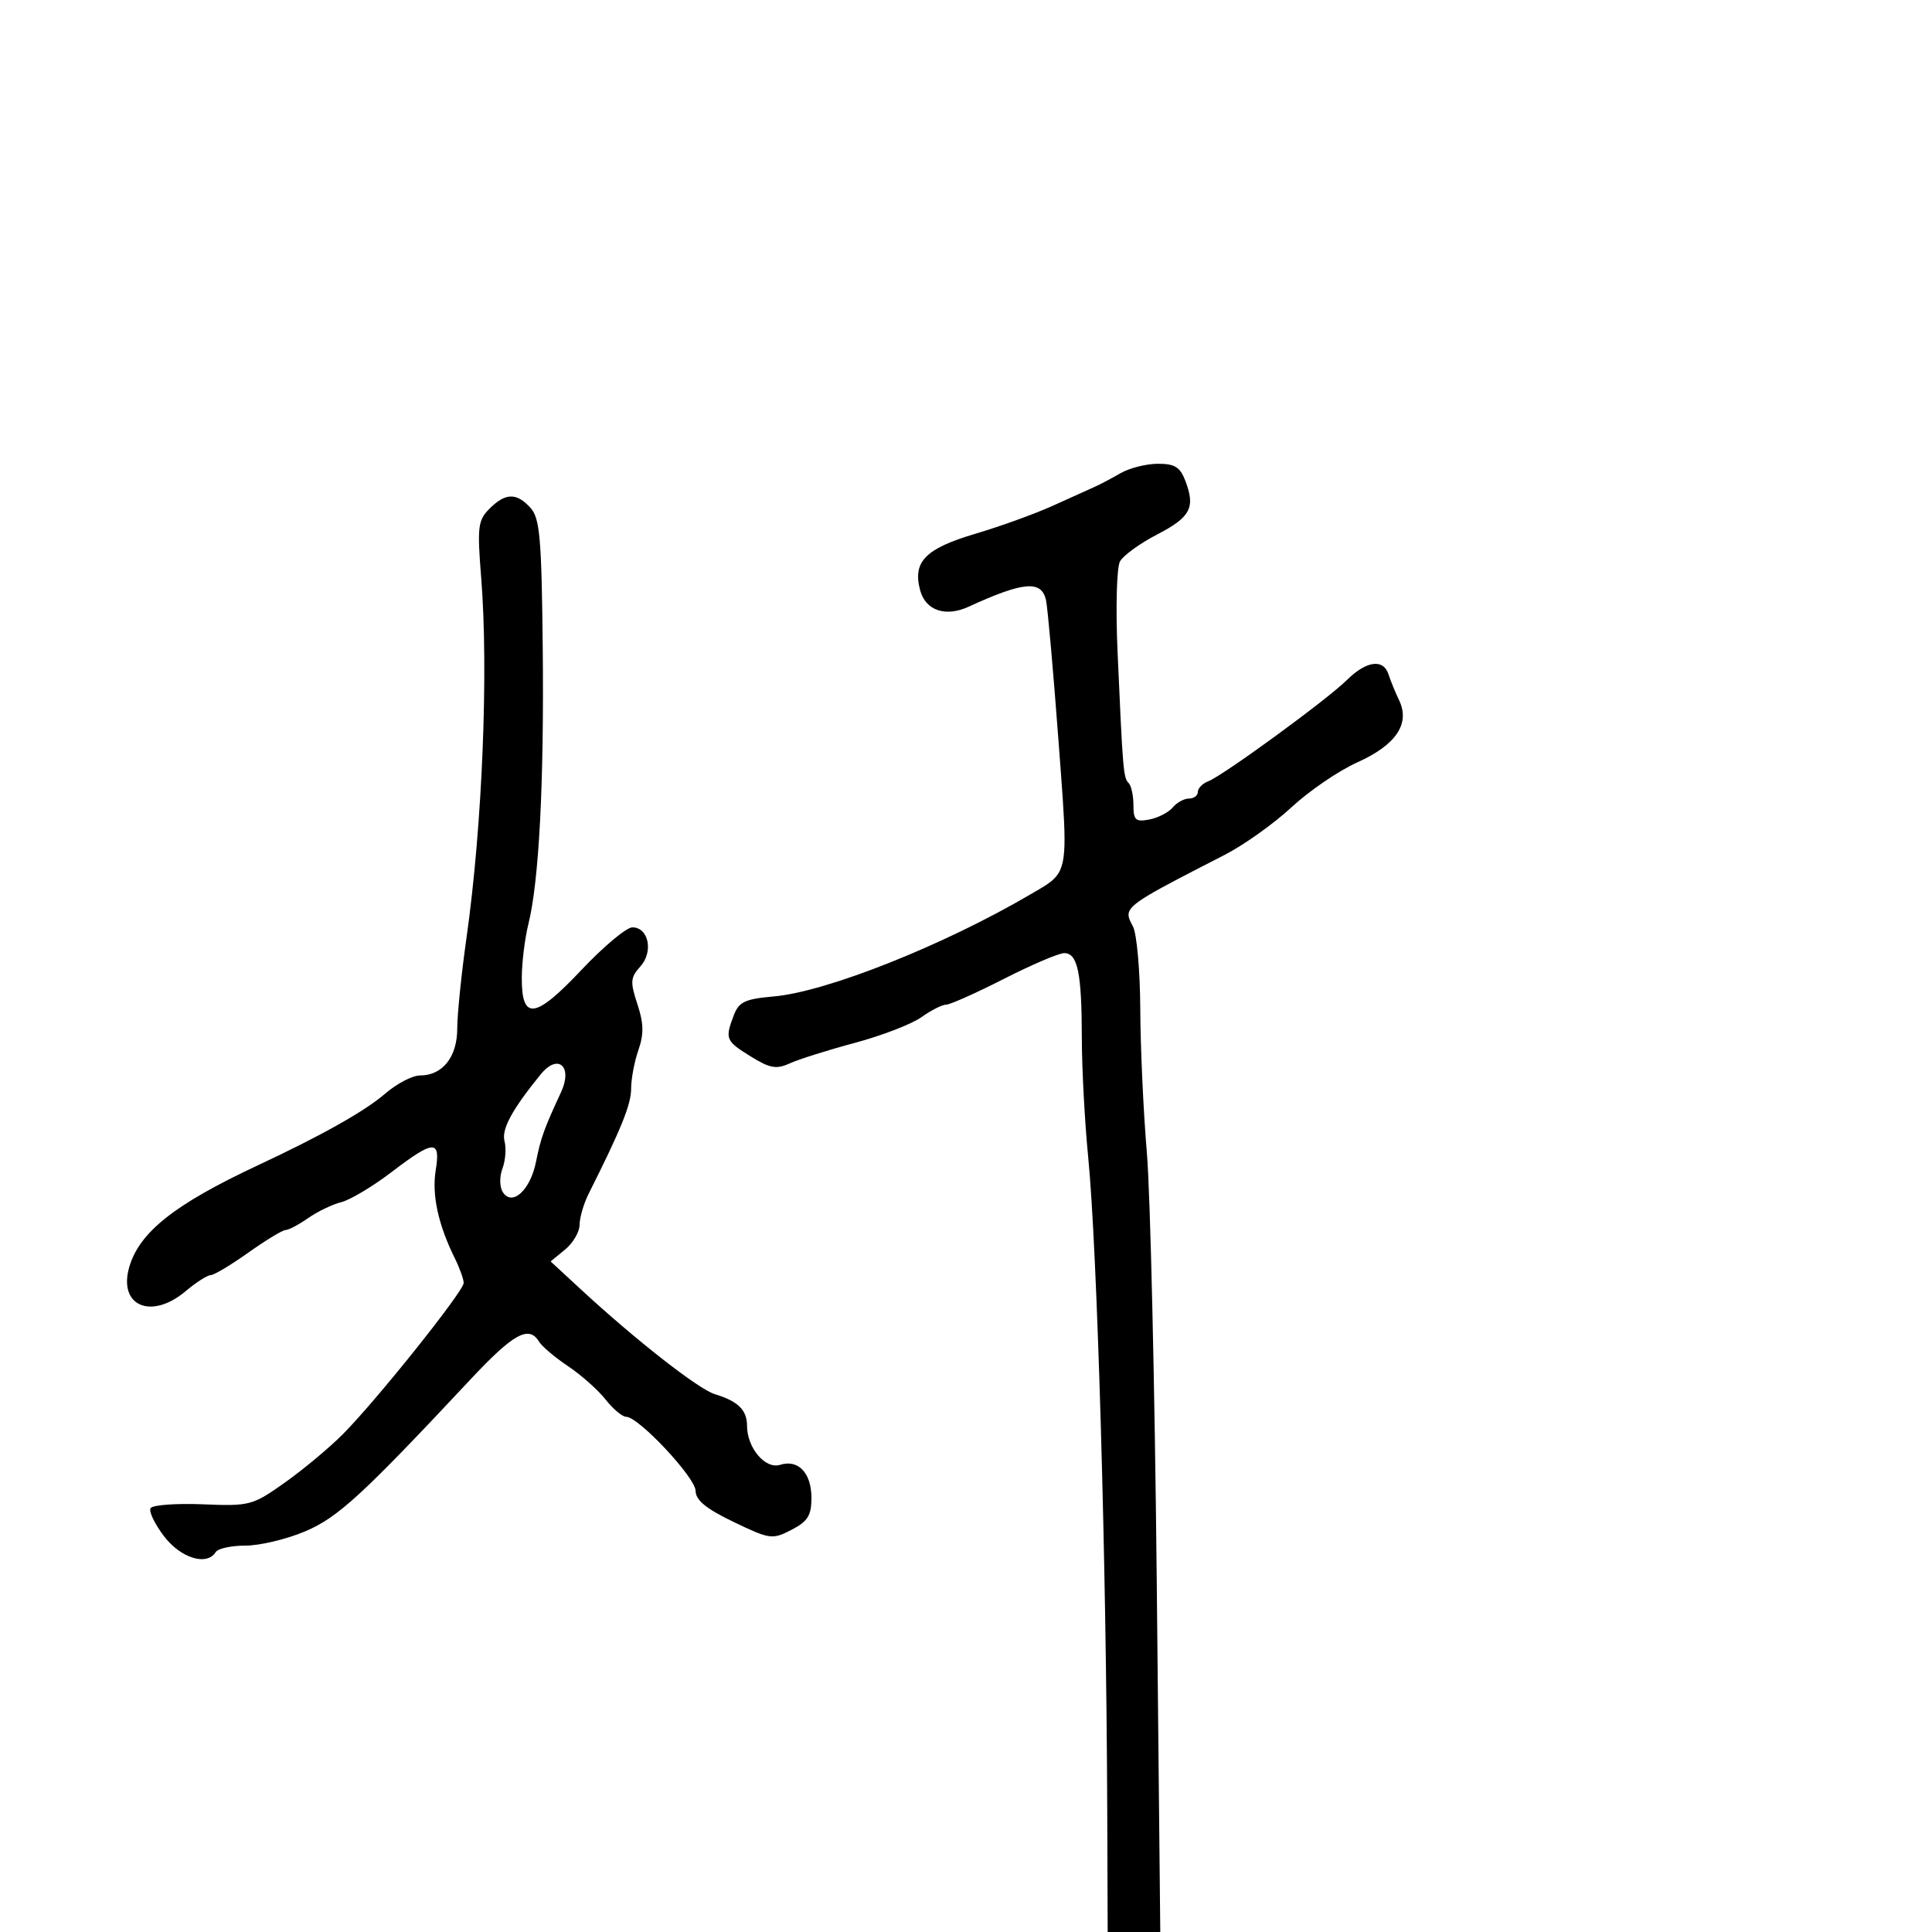 <svg xmlns="http://www.w3.org/2000/svg" width="300" height="300" viewBox="0 0 300 300" version="1.1">
  <defs/>
  <path d="M76.011,78.989 C78.493,76.507 80.214,76.474 82.38,78.867 C83.831,80.471 84.099,83.544 84.276,100.617 C84.493,121.608 83.7,136.863 82.045,143.5 C81.496,145.7 81.037,149.427 81.024,151.781 C80.986,158.522 83.078,158.259 90.283,150.616 C93.713,146.977 97.272,144 98.192,144 C100.723,144 101.497,147.794 99.431,150.076 C97.888,151.782 97.834,152.466 98.971,155.912 C99.958,158.904 99.996,160.574 99.13,163.058 C98.508,164.84 98,167.54 98,169.057 C98,171.494 96.467,175.286 91.422,185.331 C90.64,186.888 90,189.066 90,190.171 C90,191.276 88.987,193.011 87.75,194.026 L85.5,195.873 L90.166,200.187 C98.705,208.08 108.469,215.719 111,216.487 C114.607,217.58 116,218.95 116,221.4 C116,224.829 118.843,228.185 121.133,227.458 C123.954,226.562 126,228.722 126,232.597 C126,235.333 125.431,236.243 122.901,237.551 C119.929,239.088 119.562,239.038 113.914,236.327 C109.653,234.281 108.022,232.948 108.012,231.5 C107.997,229.433 99.154,220 97.231,220 C96.634,220 95.195,218.792 94.034,217.316 C92.873,215.84 90.253,213.513 88.211,212.145 C86.17,210.777 84.14,209.06 83.7,208.329 C82.147,205.748 79.72,207.076 73.146,214.102 C56.164,232.25 52.457,235.654 47.315,237.818 C44.463,239.018 40.327,240 38.124,240 C35.921,240 33.84,240.45 33.5,241 C32.136,243.207 28.076,241.966 25.465,238.543 C24.015,236.642 23.079,234.681 23.386,234.185 C23.692,233.689 27.34,233.42 31.493,233.588 C38.803,233.884 39.208,233.776 44.254,230.197 C47.12,228.164 51.166,224.787 53.246,222.694 C58.485,217.42 72,200.501 72,199.217 C72,198.637 71.37,196.888 70.6,195.331 C68.044,190.162 67.04,185.53 67.654,181.744 C68.437,176.92 67.401,176.962 60.77,182.022 C57.872,184.233 54.375,186.324 53,186.667 C51.625,187.011 49.306,188.126 47.846,189.146 C46.386,190.166 44.809,191 44.342,191 C43.876,191 41.278,192.575 38.571,194.5 C35.863,196.425 33.23,198 32.718,198 C32.207,198 30.452,199.125 28.818,200.5 C23.484,204.988 18.337,202.797 20.065,196.773 C21.622,191.346 27.1,187.003 40,180.968 C49.96,176.309 56.665,172.537 59.785,169.84 C61.591,168.278 64.031,167 65.206,167 C68.716,167 71,164.132 71,159.723 C71,157.542 71.646,151.199 72.437,145.628 C74.892,128.316 75.877,104.218 74.721,89.739 C74.087,81.795 74.207,80.793 76.011,78.989 Z M174,73.476 C175.375,72.68 177.974,72.023 179.775,72.015 C182.41,72.003 183.248,72.521 184.065,74.671 C185.647,78.832 184.867,80.308 179.668,83 C177.012,84.375 174.422,86.252 173.914,87.171 C173.4,88.099 173.231,94.333 173.532,101.171 C174.351,119.714 174.439,120.768 175.25,121.581 C175.662,121.995 176,123.546 176,125.028 C176,127.354 176.338,127.658 178.469,127.251 C179.828,126.991 181.458,126.153 182.092,125.389 C182.726,124.625 183.865,124 184.622,124 C185.38,124 186,123.536 186,122.969 C186,122.401 186.724,121.659 187.609,121.32 C189.927,120.43 206.02,108.68 209.135,105.603 C212.184,102.59 214.821,102.244 215.622,104.75 C215.93,105.713 216.665,107.509 217.255,108.741 C218.998,112.379 216.779,115.676 210.77,118.376 C207.871,119.678 203.269,122.818 200.542,125.353 C197.815,127.888 193.157,131.209 190.19,132.731 C178.269,138.85 175.305,140.368 175.24,142.001 C175.219,142.544 175.518,143.1 175.916,143.843 C176.522,144.975 177.037,150.76 177.061,156.7 C177.086,162.64 177.546,172.675 178.085,179 C178.623,185.325 179.312,215.137 179.616,245.25 L180.168,300 L172,300 L171.932,281.25 C171.791,242.291 170.383,193.974 168.971,179.644 C168.437,174.223 167.994,165.898 167.986,161.144 C167.97,151.04 167.337,148 165.249,148 C164.415,148 160.199,149.8 155.881,152 C151.564,154.2 147.531,156 146.92,156 C146.309,156 144.576,156.878 143.069,157.951 C141.562,159.024 136.919,160.816 132.752,161.932 C128.585,163.049 124.044,164.478 122.662,165.108 C120.551,166.07 119.572,165.899 116.574,164.045 C112.682,161.64 112.549,161.318 113.939,157.661 C114.737,155.563 115.675,155.122 120.189,154.722 C128.399,153.995 146.555,146.771 160,138.881 C161.918,137.756 163.218,137.081 164.051,136.035 C165.881,133.734 165.453,129.636 164.36,115 C163.56,104.275 162.692,94.487 162.433,93.25 C161.763,90.052 158.977,90.275 150.399,94.214 C146.813,95.86 143.715,94.802 142.875,91.644 C141.696,87.206 143.679,85.187 151.5,82.868 C155.35,81.727 160.75,79.771 163.5,78.523 C166.25,77.275 169.175,75.954 170,75.588 C170.825,75.221 172.625,74.271 174,73.476 Z M83.972,166.809 C79.51,172.292 77.856,175.342 78.34,177.194 C78.631,178.305 78.488,180.216 78.023,181.441 C77.55,182.684 77.566,184.292 78.06,185.083 C79.506,187.403 82.345,184.834 83.229,180.407 C83.968,176.702 84.496,175.235 87.118,169.595 C88.981,165.588 86.648,163.522 83.972,166.809 Z"/>
</svg>

